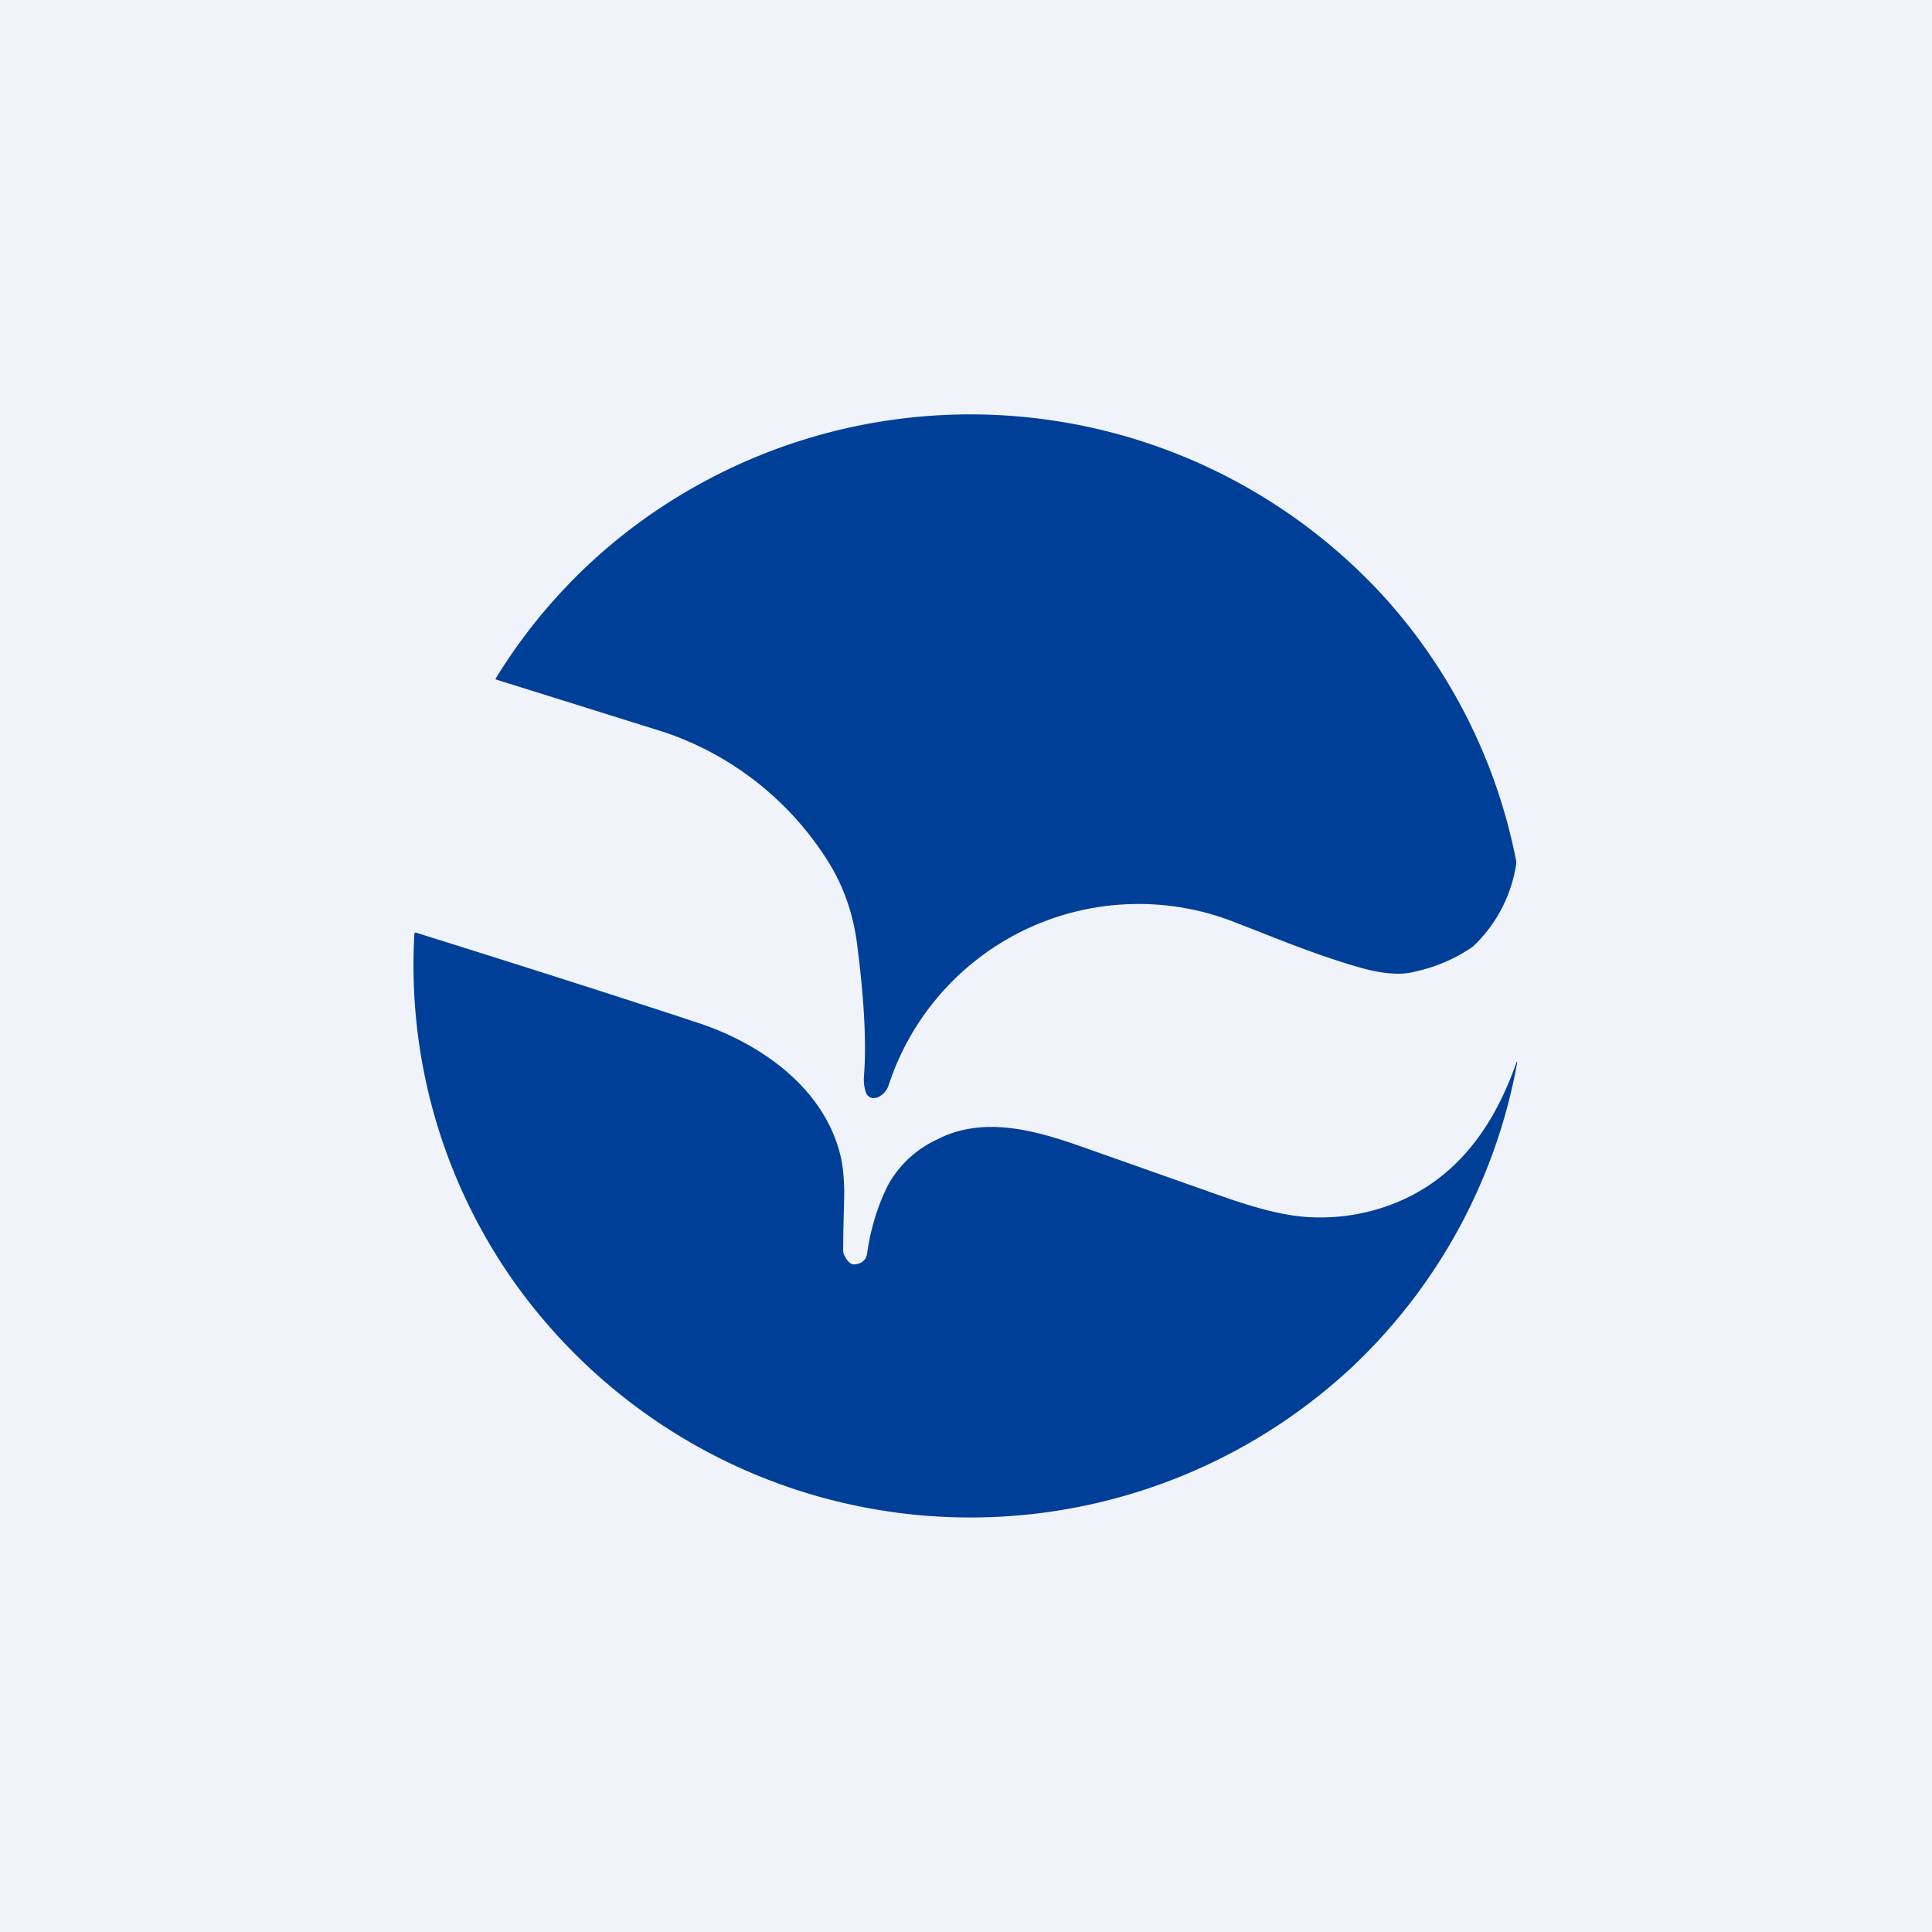 <?xml version='1.0' encoding='utf-8'?>
<!-- by TradeStack -->
<svg width="56" height="56" viewBox="0 0 56 56" xmlns="http://www.w3.org/2000/svg"><path fill="#F0F3FA" d="M0 0h56v56H0z" /><path d="M40 17.17a16.25 16.25 0 0 0-22-1.62 15.9 15.9 0 0 0-3.64 4.13.04.04 0 0 0 .03.02l4.89 1.53a9 9 0 0 1 4.79 3.85c.4.67.66 1.43.77 2.26.21 1.63.28 2.92.2 3.88-.01.15.01.3.06.45a.24.24 0 0 0 .21.16l.1-.01c.17-.07.29-.19.35-.37a7.62 7.62 0 0 1 9.87-4.78l.8.31c.98.39 1.96.77 2.97 1.06.5.14 1.14.27 1.66.11l.05-.01a4.62 4.62 0 0 0 1.58-.7 4.12 4.12 0 0 0 1.25-2.35.43.43 0 0 0 0-.17A15.95 15.95 0 0 0 40 17.17ZM24.75 36.65c-.1 0-.2-.1-.29-.29a.29.29 0 0 1-.02-.12c0-.55.02-1.1.03-1.62 0-.48-.04-.88-.13-1.21-.5-1.89-2.27-3.14-4.04-3.74-1.84-.61-4.58-1.49-8.22-2.63-.05-.02-.07 0-.07.05a15.9 15.9 0 0 0 2.85 10.01 16.22 16.22 0 0 0 24.26 2.59 16.04 16.04 0 0 0 4.86-8.91h-.02c-.59 1.69-1.55 3.16-3.2 3.95a5.8 5.8 0 0 1-2.79.55c-.92-.04-1.98-.4-2.9-.73l-3.85-1.36c-1.3-.45-2.77-.84-4.08-.15a3.1 3.1 0 0 0-1.4 1.31c-.3.6-.5 1.25-.6 1.94-.02.23-.16.35-.4.36Z" fill="#003F97" /></svg>
